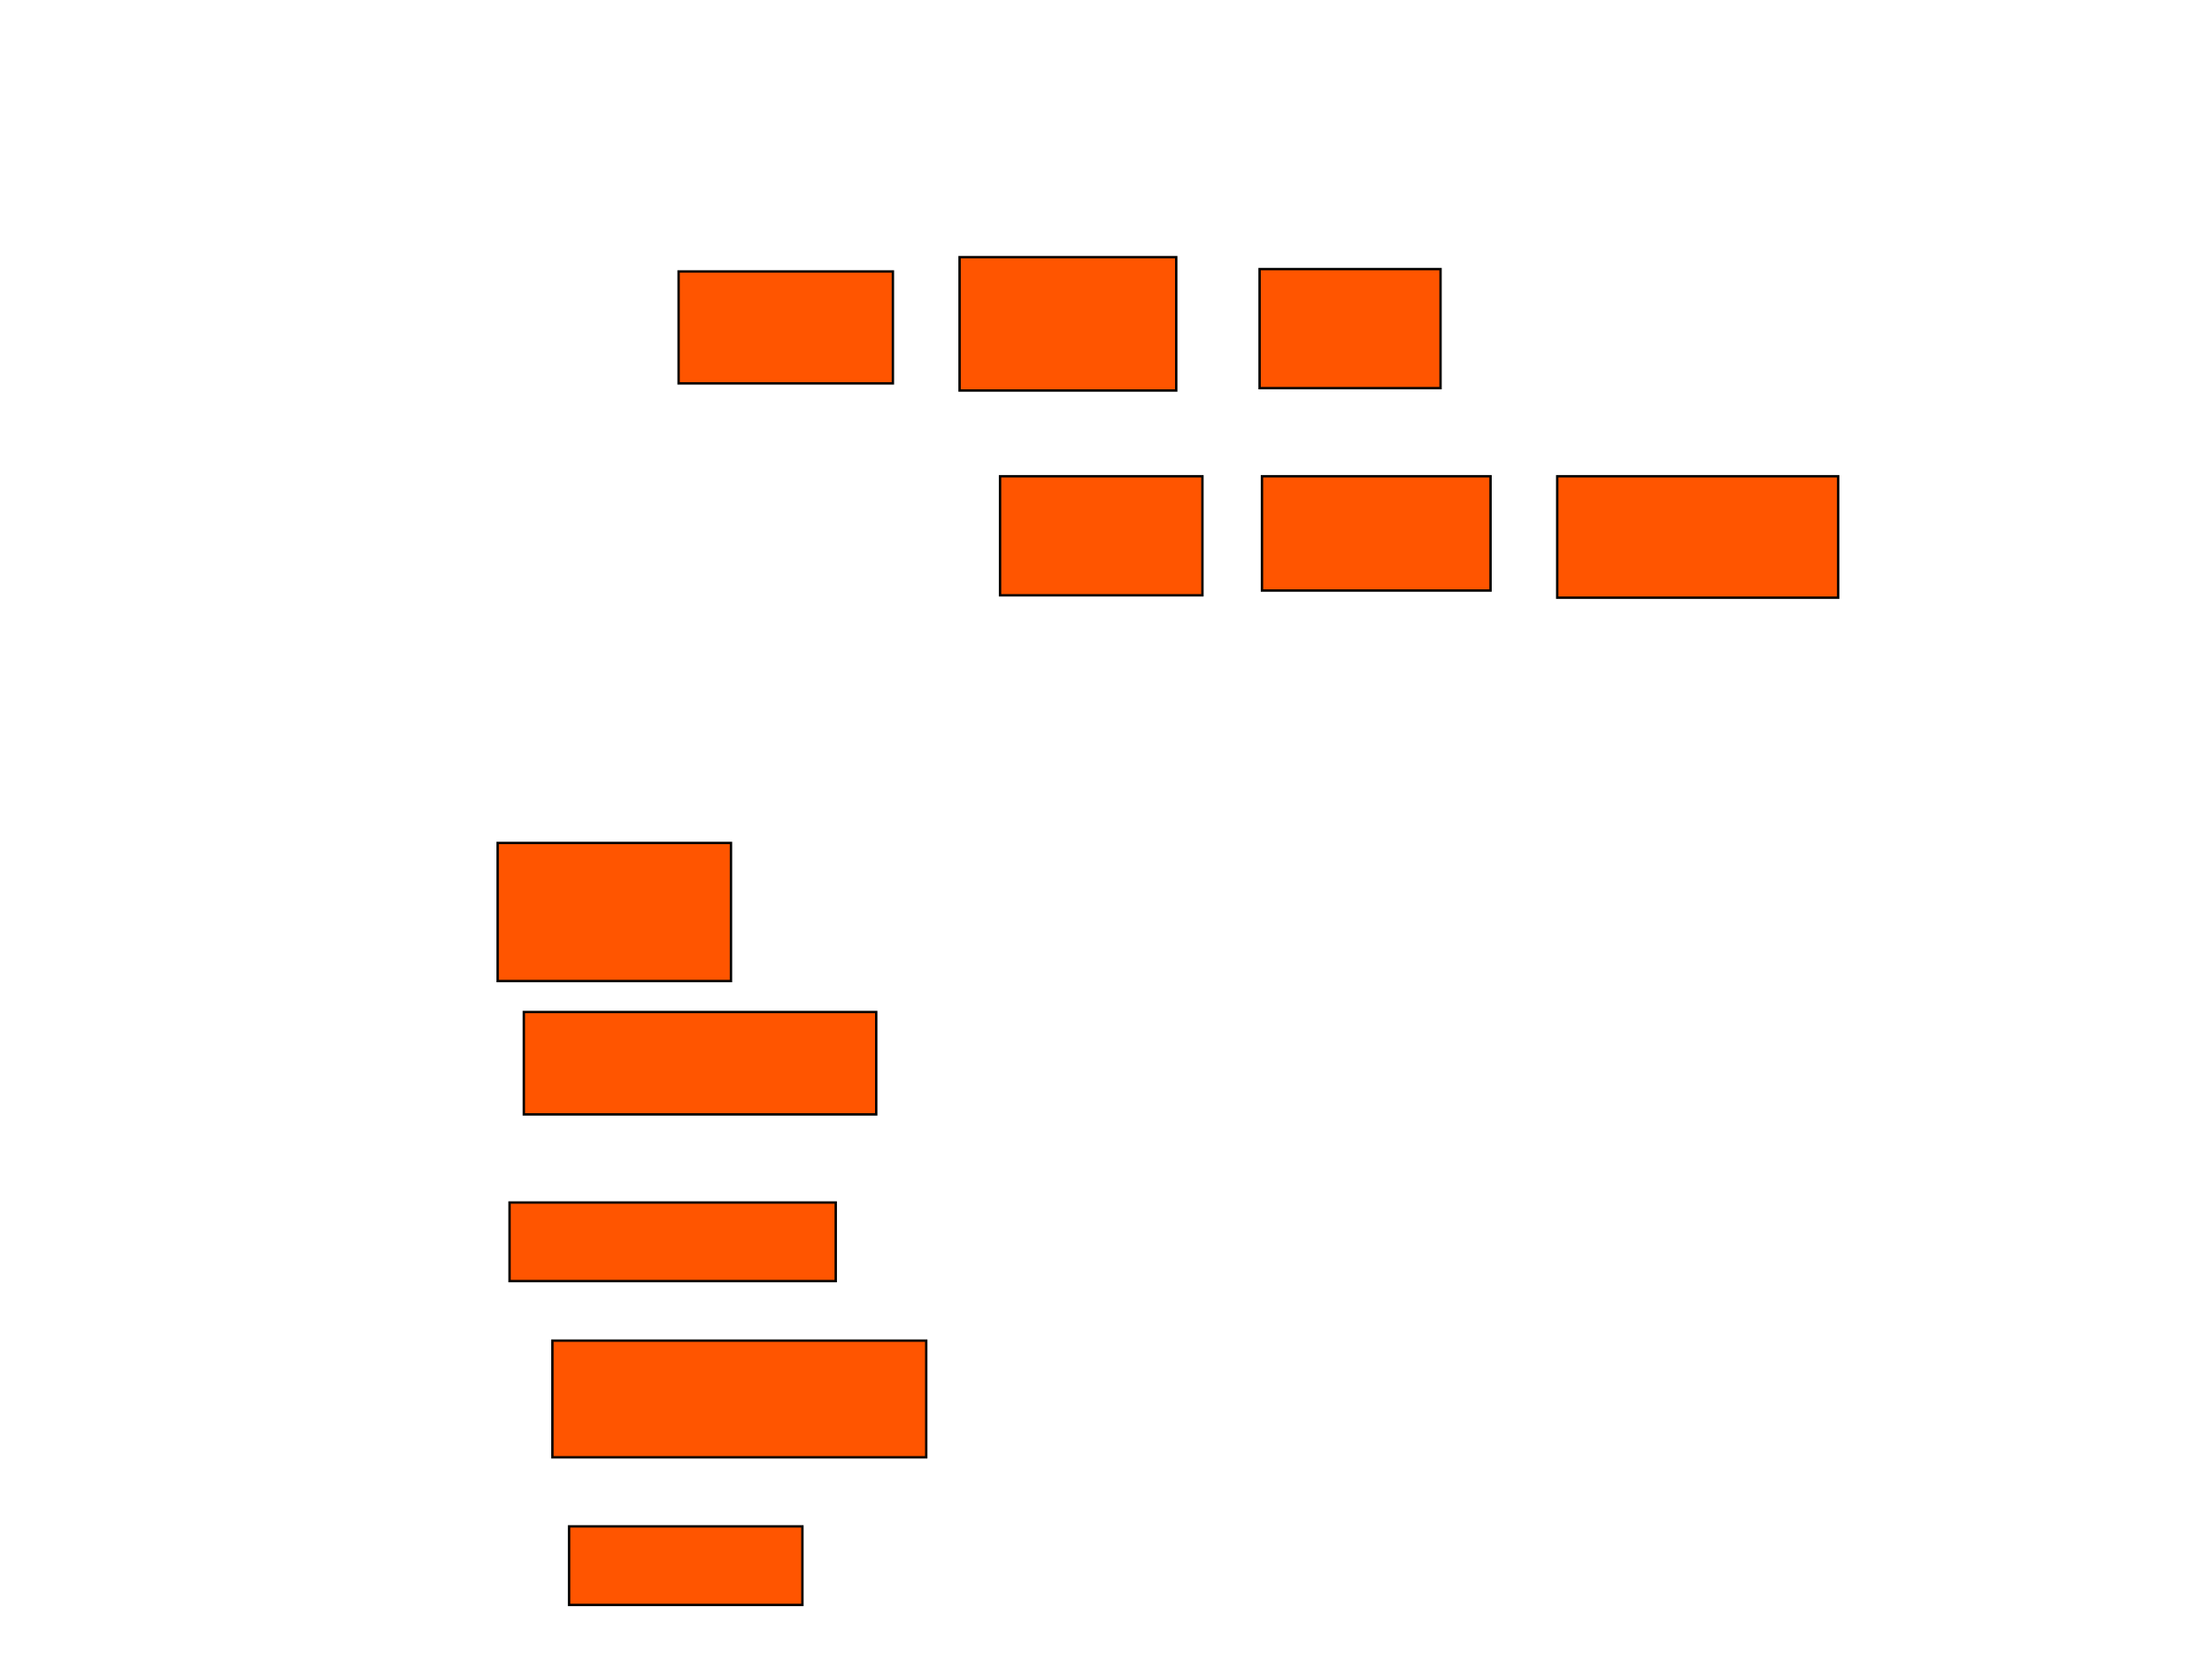 <?xml version="1.0" encoding="UTF-8"?>
<svg xmlns="http://www.w3.org/2000/svg" width="929" height="697">
    <g>
        <rect fill="#ff5500" stroke="#000000" x="285" y="114" width="90" height="47" id="7a49e738ab3a114e93948d194ecd6595"/>
        <rect fill="#ff5500" stroke="#000000" x="403" y="108" width="91" height="56" id="214b27ad6415bb5cdafcf8884c6fc2d7"/>
        <rect fill="#ff5500" stroke="#000000" x="529" y="113" width="76" height="50" id="c76f2b5ed3d87a0e95f75040623b7917"/>
        <rect fill="#ff5500" stroke="#000000" x="420" y="200" width="85" height="50" id="9df8627037b05db75ab3b26fff5d0b14"/>
        <rect fill="#ff5500" stroke="#000000" x="530" y="200" width="96" height="48" id="844a1df28d9470c7f9324f61d80e165c"/>
        <rect fill="#ff5500" stroke="#000000" x="654" y="200" width="118" height="51" id="65ddaa85bf23d0ca8558871ff7bc9fad"/>
        <rect fill="#ff5500" stroke="#000000" x="209" y="354" width="98" height="58" id="6ac418d804afaee4644a2bce9eecbd15"/>
        <rect fill="#ff5500" stroke="#000000" x="220" y="425" width="148" height="43" id="d0daa0147ae107a5eee894d34fa2f8d3"/>
        <rect fill="#ff5500" stroke="#000000" x="214" y="505" width="137" height="33" id="9104988b6159d8cf26c924ee36e33204"/>
        <rect fill="#ff5500" stroke="#000000" x="232" y="563" width="157" height="49" id="51cd0edd6f4ce330d5876c302950aa25"/>
        <rect fill="#ff5500" stroke="#000000" x="239" y="641" width="98" height="33" id="8e863c6fbf048cf7d022c1bebfb4d085"/>
    </g>
</svg>
